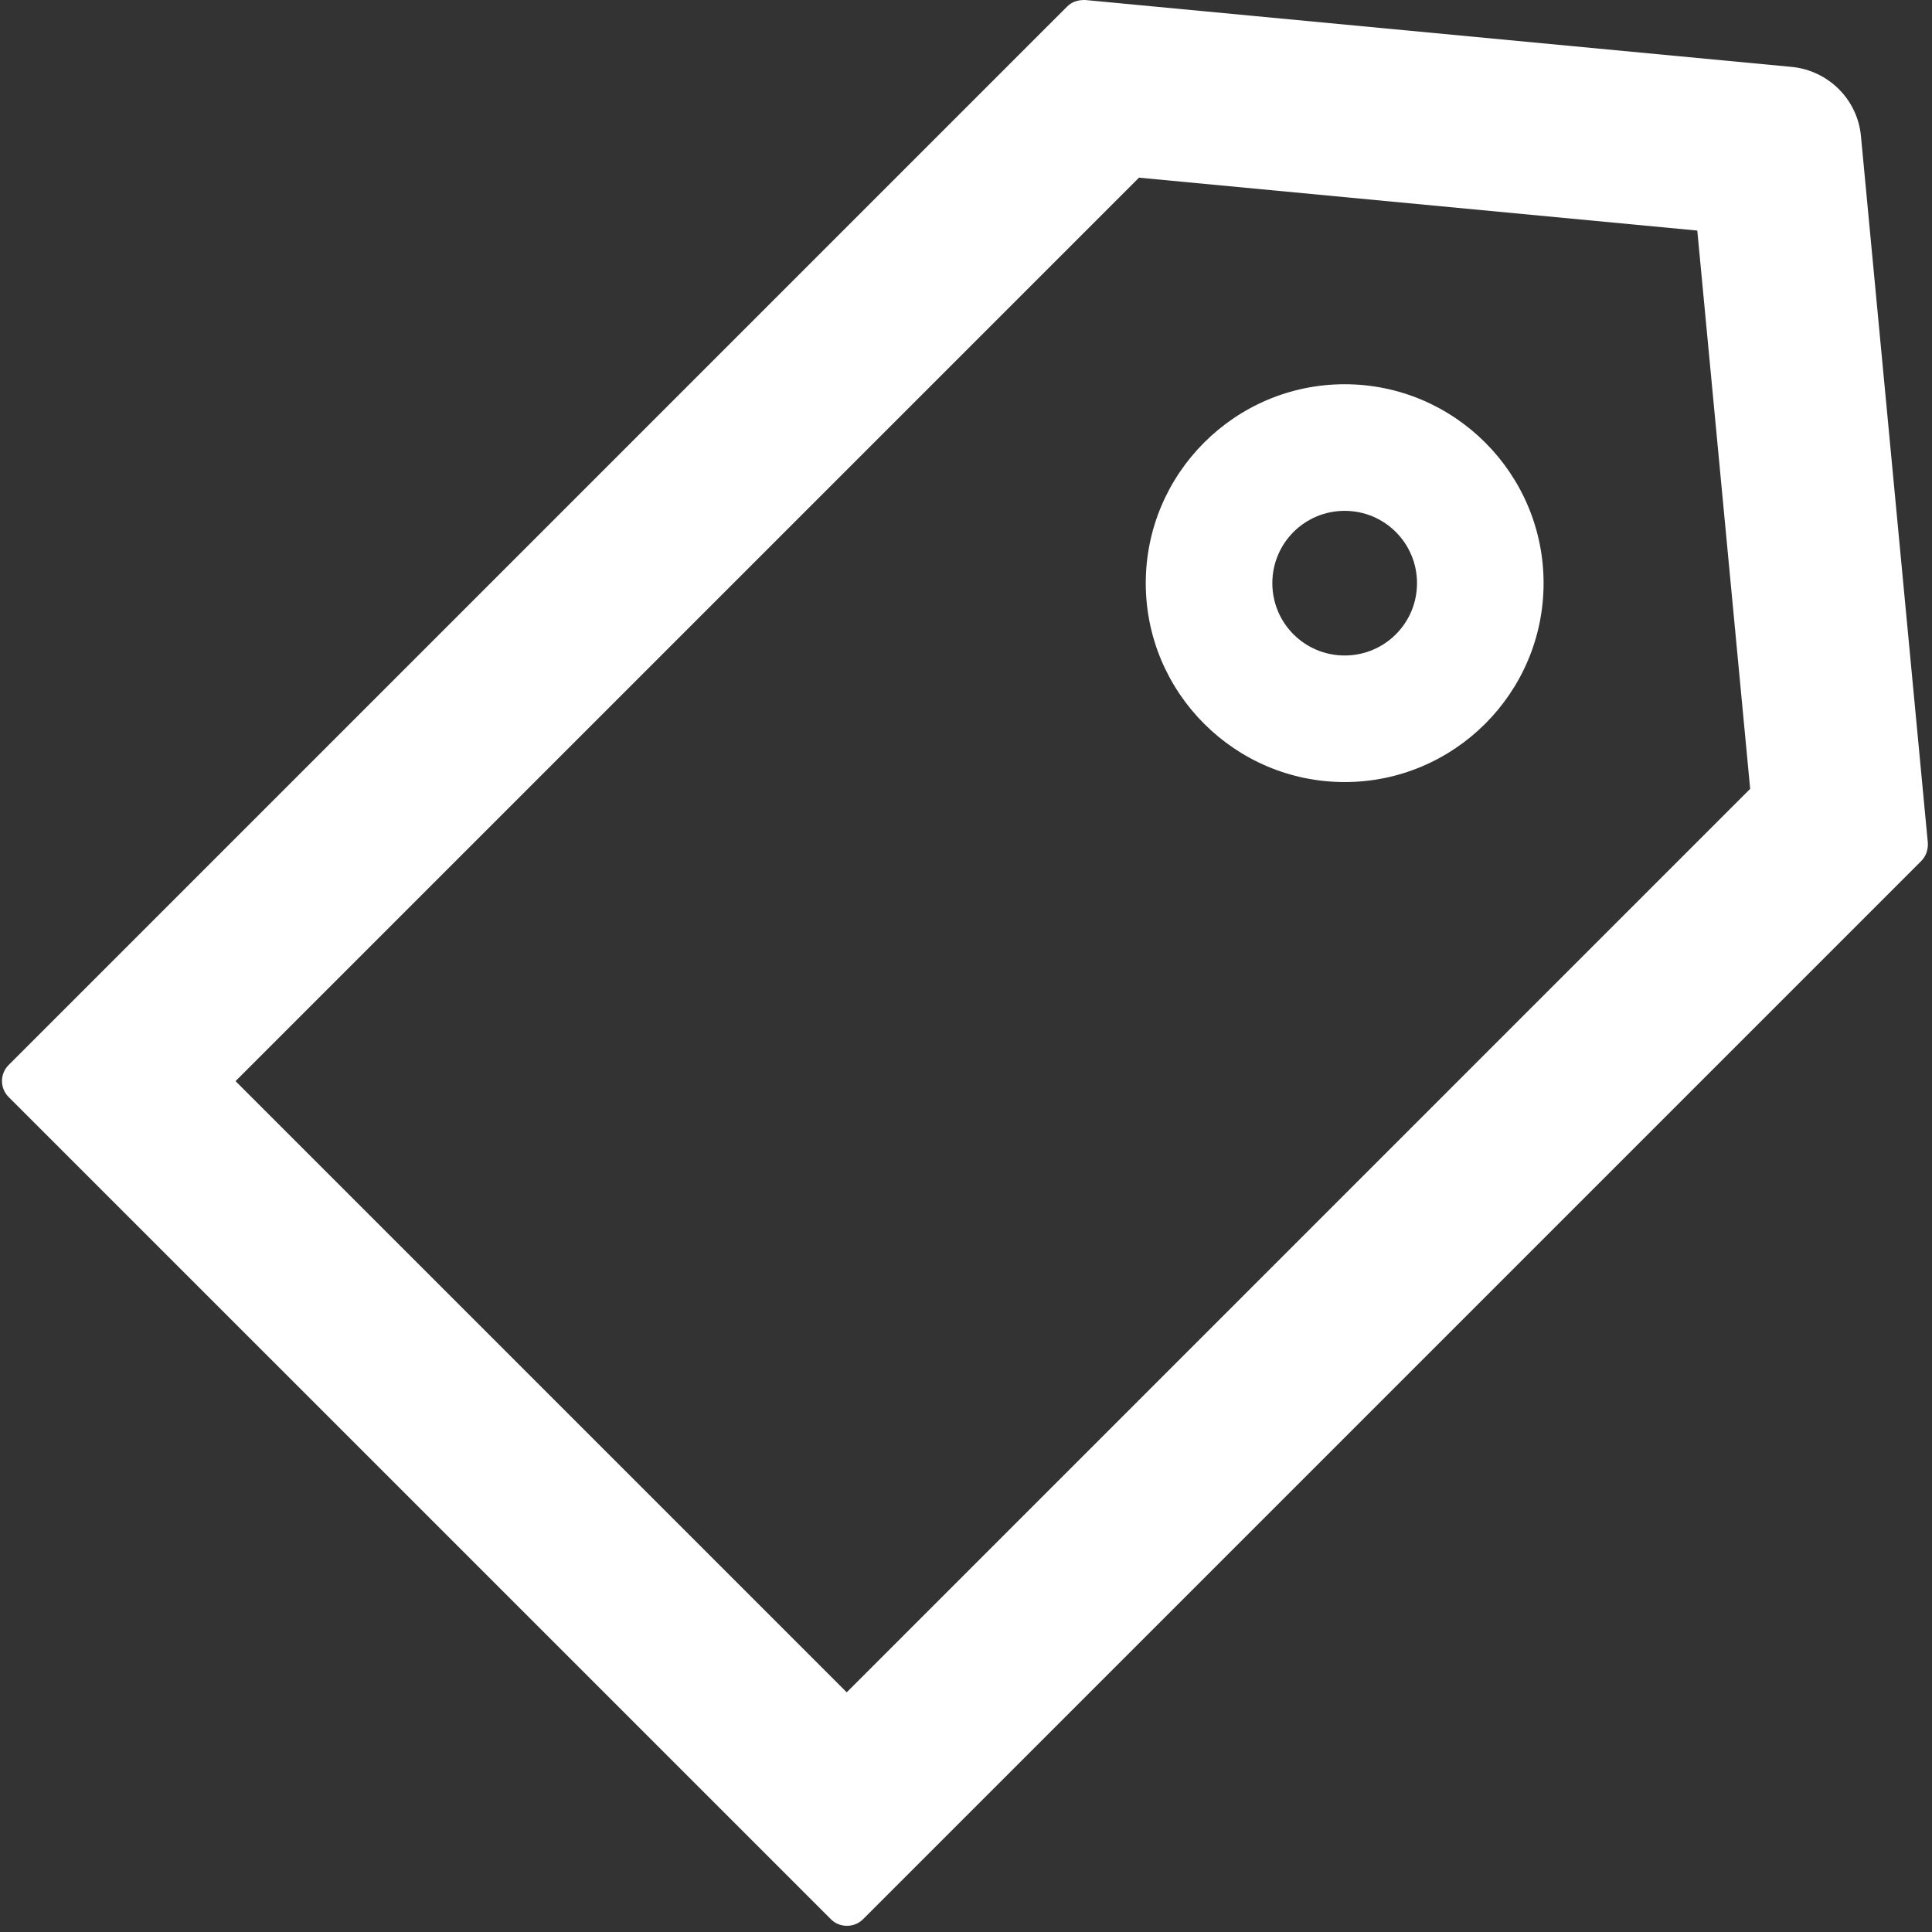 <svg width="68" height="68" viewBox="0 0 68 68" fill="none" xmlns="http://www.w3.org/2000/svg">
<rect x="0" y="0" width="68" height="68" fill="#333333" stroke="none"/>
<path d="M67.853 29.659L65.499 4.789C65.379 3.5 64.353 2.482 63.064 2.355L38.195 0H38.163C37.909 0 37.71 0.08 37.559 0.231L0.302 37.487C0.229 37.56 0.17 37.648 0.13 37.744C0.09 37.84 0.07 37.944 0.07 38.048C0.07 38.152 0.09 38.255 0.13 38.351C0.17 38.448 0.229 38.535 0.302 38.609L29.245 67.551C29.396 67.702 29.595 67.782 29.81 67.782C30.025 67.782 30.224 67.702 30.375 67.551L67.631 30.295C67.79 30.128 67.87 29.897 67.853 29.659ZM29.802 59.564L8.29 38.052L40.089 6.253L59.739 8.115L61.6 27.765L29.802 59.564ZM47.328 13.524C43.47 13.524 40.327 16.667 40.327 20.526C40.327 24.384 43.47 27.526 47.328 27.526C51.187 27.526 54.329 24.384 54.329 20.526C54.329 16.667 51.187 13.524 47.328 13.524ZM47.328 23.071C45.92 23.071 44.782 21.934 44.782 20.526C44.782 19.117 45.92 17.98 47.328 17.98C48.736 17.98 49.874 19.117 49.874 20.526C49.874 21.934 48.736 23.071 47.328 23.071Z" fill="white"/>
</svg>
